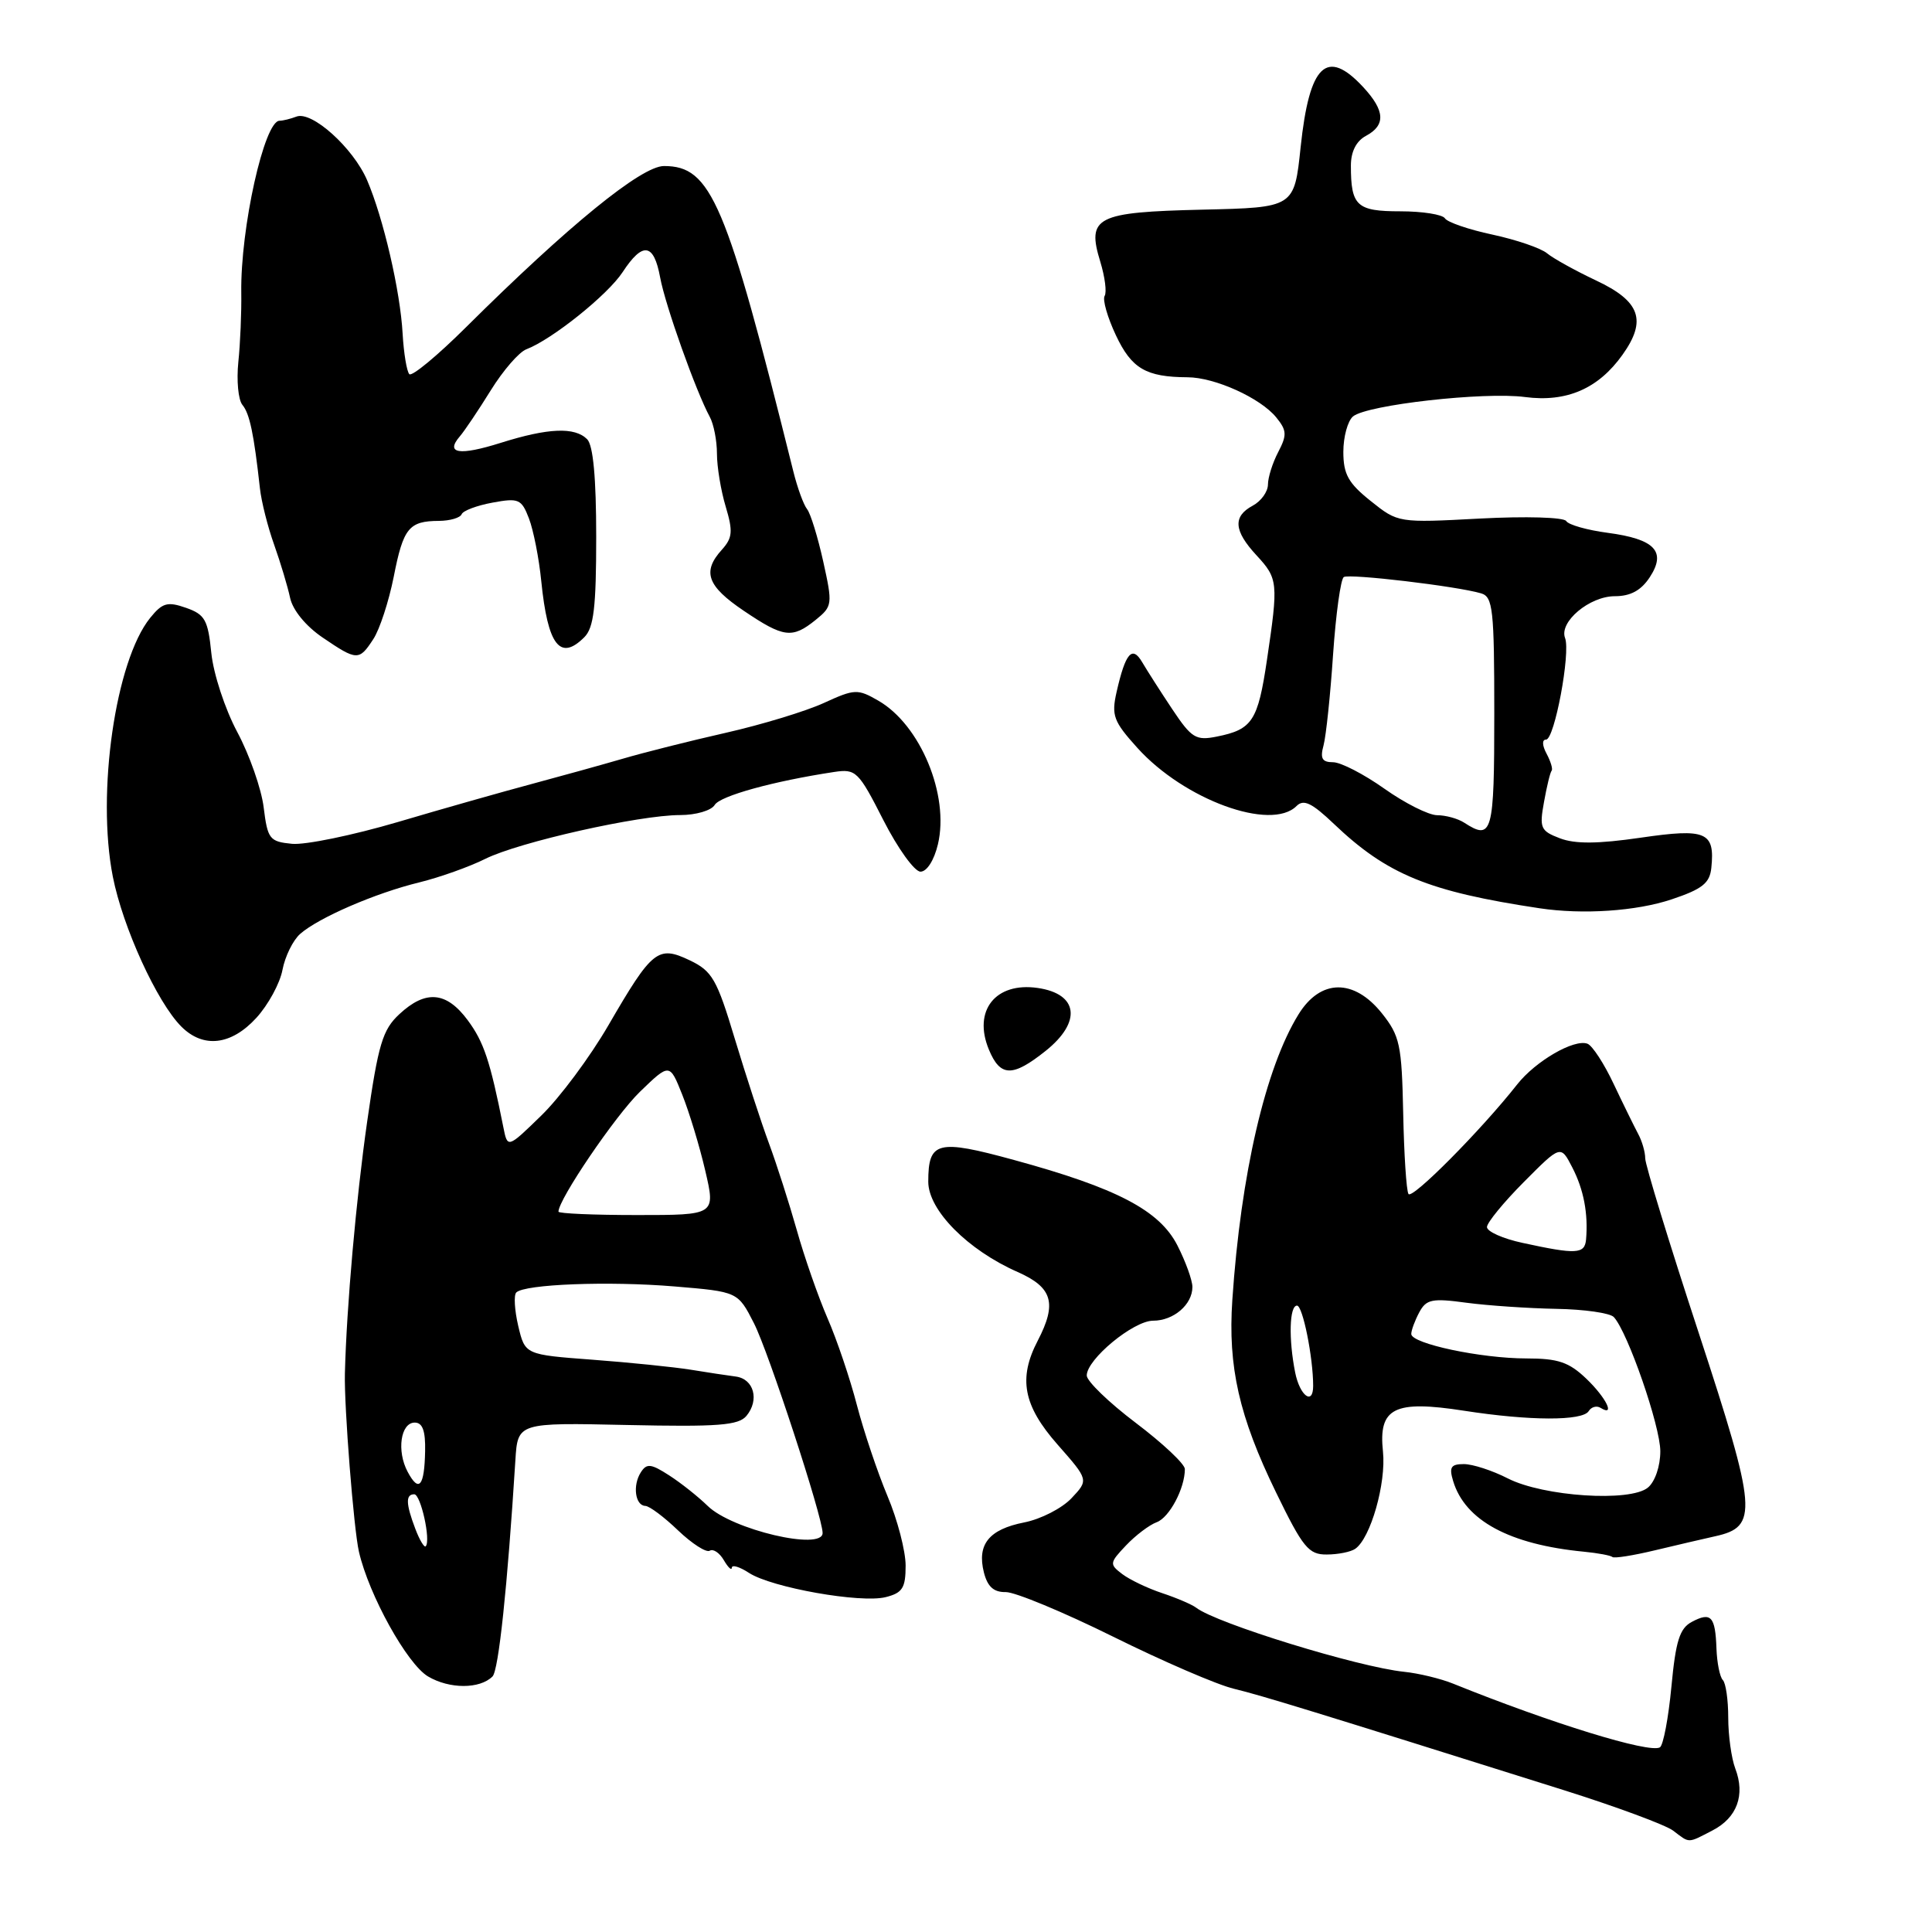 <?xml version="1.0" encoding="UTF-8" standalone="no"?>
<!DOCTYPE svg PUBLIC "-//W3C//DTD SVG 1.1//EN" "http://www.w3.org/Graphics/SVG/1.1/DTD/svg11.dtd" >
<svg xmlns="http://www.w3.org/2000/svg" xmlns:xlink="http://www.w3.org/1999/xlink" version="1.1" viewBox="0 0 256 256">
 <g >
 <path fill="currentColor"
d=" M 226.92 242.54 C 230.17 240.86 231.28 237.85 229.93 234.33 C 229.42 232.98 229.00 229.95 229.00 227.60 C 229.00 225.25 228.68 223.01 228.28 222.61 C 227.89 222.22 227.51 220.34 227.44 218.44 C 227.29 214.17 226.72 213.55 224.17 214.91 C 222.56 215.77 222.04 217.44 221.47 223.50 C 221.08 227.64 220.39 231.26 219.95 231.53 C 218.60 232.37 205.48 228.32 192.54 223.09 C 190.91 222.43 187.99 221.72 186.04 221.52 C 179.95 220.89 161.19 215.11 158.50 213.03 C 157.95 212.61 155.93 211.74 154.00 211.10 C 152.07 210.46 149.69 209.32 148.70 208.57 C 146.99 207.27 147.01 207.09 149.20 204.78 C 150.47 203.44 152.29 202.06 153.27 201.70 C 154.95 201.08 157.00 197.22 157.00 194.66 C 157.00 193.99 154.07 191.24 150.50 188.54 C 146.93 185.84 144.00 183.01 144.00 182.26 C 144.00 180.11 150.19 175.00 152.79 175.00 C 155.51 175.00 158.00 172.86 158.00 170.53 C 158.00 169.65 157.11 167.18 156.02 165.04 C 153.65 160.38 147.99 157.42 134.35 153.70 C 124.20 150.92 123.00 151.23 123.00 156.58 C 123.00 160.35 128.22 165.63 134.85 168.55 C 139.47 170.59 140.08 172.69 137.51 177.64 C 134.90 182.64 135.58 186.24 140.13 191.41 C 144.26 196.10 144.26 196.10 141.98 198.52 C 140.73 199.85 137.91 201.30 135.71 201.73 C 131.04 202.65 129.44 204.64 130.37 208.35 C 130.85 210.24 131.67 210.99 133.27 210.96 C 134.50 210.95 140.90 213.60 147.50 216.87 C 154.10 220.14 161.30 223.25 163.50 223.77 C 167.22 224.67 174.08 226.78 207.20 237.20 C 214.18 239.40 220.71 241.82 221.70 242.57 C 223.94 244.27 223.57 244.27 226.92 242.54 Z  M 65.26 222.14 C 66.07 221.33 67.23 210.36 68.29 193.50 C 68.60 188.50 68.60 188.50 83.12 188.82 C 95.16 189.08 97.86 188.87 98.91 187.61 C 100.65 185.51 99.90 182.72 97.50 182.40 C 96.40 182.26 93.70 181.85 91.50 181.49 C 89.30 181.14 83.47 180.54 78.53 180.17 C 69.57 179.50 69.57 179.50 68.67 175.70 C 68.18 173.60 68.06 171.61 68.41 171.26 C 69.51 170.16 80.65 169.73 89.37 170.46 C 97.77 171.16 97.77 171.16 99.90 175.33 C 101.83 179.10 109.00 201.01 109.00 203.13 C 109.00 205.52 96.98 202.69 93.77 199.54 C 92.52 198.32 90.22 196.49 88.66 195.49 C 86.26 193.94 85.69 193.88 84.92 195.08 C 83.80 196.81 84.16 199.49 85.51 199.54 C 86.06 199.56 88.01 201.02 89.85 202.79 C 91.70 204.55 93.58 205.76 94.04 205.48 C 94.50 205.19 95.34 205.75 95.91 206.73 C 96.48 207.70 96.95 208.15 96.97 207.73 C 96.99 207.30 98.01 207.61 99.25 208.42 C 102.26 210.37 114.04 212.46 117.35 211.63 C 119.59 211.07 120.00 210.41 120.00 207.45 C 120.00 205.52 118.92 201.36 117.59 198.22 C 116.27 195.07 114.45 189.65 113.54 186.17 C 112.64 182.69 110.89 177.51 109.65 174.67 C 108.42 171.83 106.58 166.57 105.58 163.00 C 104.57 159.43 102.91 154.25 101.89 151.50 C 100.87 148.75 98.84 142.52 97.37 137.66 C 94.99 129.74 94.37 128.67 91.40 127.25 C 87.18 125.24 86.43 125.84 80.62 135.85 C 78.18 140.06 74.17 145.45 71.71 147.83 C 67.25 152.17 67.25 152.17 66.69 149.33 C 64.94 140.55 64.11 138.07 61.98 135.19 C 59.16 131.38 56.41 131.13 52.92 134.38 C 50.70 136.43 50.12 138.35 48.65 148.63 C 47.19 158.83 45.92 173.21 45.70 182.00 C 45.59 186.37 46.87 202.61 47.56 205.61 C 48.88 211.36 53.95 220.50 56.72 222.14 C 59.56 223.82 63.58 223.82 65.26 222.14 Z  M 227.28 203.56 C 232.99 202.30 232.82 200.21 225.10 176.65 C 221.19 164.75 218.00 154.33 218.00 153.49 C 218.00 152.66 217.58 151.19 217.06 150.24 C 216.55 149.28 215.09 146.31 213.82 143.63 C 212.56 140.95 211.00 138.55 210.35 138.30 C 208.59 137.63 203.46 140.60 201.02 143.71 C 196.26 149.75 187.11 158.98 186.63 158.21 C 186.35 157.76 186.04 152.93 185.93 147.47 C 185.74 138.43 185.49 137.26 183.11 134.27 C 179.41 129.64 174.97 129.69 172.06 134.41 C 167.68 141.49 164.41 155.59 163.29 172.25 C 162.69 181.12 164.19 187.70 169.08 197.75 C 172.64 205.07 173.40 206.00 175.80 205.98 C 177.28 205.98 178.98 205.64 179.57 205.23 C 181.61 203.83 183.69 196.53 183.25 192.34 C 182.63 186.54 184.73 185.49 194.00 186.93 C 202.68 188.28 209.70 188.30 210.51 186.98 C 210.86 186.42 211.56 186.23 212.07 186.54 C 214.09 187.79 212.84 185.22 210.20 182.69 C 207.90 180.49 206.46 180.00 202.27 180.00 C 196.24 180.00 187.00 178.04 187.00 176.76 C 187.00 176.27 187.48 174.98 188.06 173.89 C 188.99 172.16 189.75 172.00 194.31 172.62 C 197.16 173.00 202.52 173.36 206.22 173.43 C 209.91 173.49 213.34 173.98 213.84 174.52 C 215.69 176.52 220.00 188.96 220.00 192.30 C 220.00 194.28 219.30 196.33 218.36 197.11 C 216.02 199.06 204.51 198.30 199.80 195.90 C 197.75 194.85 195.13 194.00 193.97 194.00 C 192.25 194.00 191.99 194.41 192.55 196.25 C 194.13 201.48 200.02 204.66 209.89 205.61 C 211.75 205.79 213.44 206.11 213.65 206.31 C 213.85 206.52 216.38 206.12 219.26 205.43 C 222.14 204.74 225.75 203.90 227.28 203.56 Z  M 138.55 139.25 C 143.36 135.41 142.89 131.69 137.50 130.91 C 131.91 130.10 128.89 133.91 131.03 139.07 C 132.54 142.72 134.16 142.75 138.55 139.25 Z  M 33.97 134.87 C 35.54 133.15 37.10 130.29 37.43 128.51 C 37.77 126.73 38.82 124.59 39.77 123.75 C 42.21 121.60 49.73 118.34 55.56 116.92 C 58.28 116.25 62.21 114.85 64.31 113.80 C 68.77 111.58 84.68 108.00 90.13 108.00 C 92.21 108.00 94.26 107.40 94.70 106.66 C 95.42 105.46 102.48 103.51 110.53 102.29 C 113.41 101.86 113.75 102.18 117.05 108.67 C 118.96 112.42 121.18 115.50 121.97 115.50 C 122.82 115.50 123.78 113.98 124.28 111.87 C 125.82 105.36 121.95 96.04 116.38 92.84 C 113.64 91.26 113.24 91.28 109.16 93.15 C 106.78 94.24 100.94 96.02 96.17 97.10 C 91.40 98.18 85.25 99.73 82.50 100.54 C 79.75 101.34 74.35 102.84 70.50 103.87 C 66.65 104.90 58.63 107.17 52.69 108.93 C 46.74 110.68 40.44 111.98 38.69 111.81 C 35.72 111.52 35.46 111.19 34.94 107.00 C 34.64 104.53 33.06 100.03 31.44 97.00 C 29.81 93.95 28.28 89.28 28.00 86.52 C 27.56 82.14 27.16 81.42 24.65 80.54 C 22.19 79.68 21.52 79.87 19.90 81.87 C 15.30 87.56 12.77 105.07 14.95 116.16 C 16.27 122.87 20.81 132.81 24.03 136.03 C 26.94 138.94 30.64 138.51 33.97 134.87 Z  M 221.50 119.17 C 225.56 117.81 226.55 117.03 226.76 115.00 C 227.25 110.23 226.09 109.73 217.39 111.00 C 211.74 111.82 208.71 111.85 206.70 111.08 C 204.13 110.10 203.96 109.72 204.59 106.26 C 204.96 104.19 205.41 102.33 205.60 102.12 C 205.78 101.91 205.48 100.90 204.93 99.87 C 204.34 98.77 204.31 98.00 204.86 98.00 C 205.98 98.00 208.13 86.51 207.38 84.54 C 206.56 82.41 210.62 79.00 213.98 79.00 C 216.05 79.00 217.45 78.24 218.60 76.49 C 220.84 73.07 219.28 71.43 213.02 70.60 C 210.31 70.24 207.83 69.54 207.53 69.04 C 207.21 68.54 202.17 68.39 196.11 68.71 C 185.26 69.29 185.25 69.28 181.63 66.39 C 178.66 64.02 178.00 62.84 178.00 59.87 C 178.00 57.88 178.58 55.77 179.28 55.18 C 181.13 53.64 196.68 51.89 202.08 52.61 C 207.57 53.33 211.79 51.51 214.99 47.01 C 218.24 42.45 217.35 39.92 211.50 37.17 C 208.75 35.87 205.82 34.25 205.00 33.57 C 204.18 32.88 200.92 31.77 197.77 31.09 C 194.61 30.42 191.77 29.44 191.46 28.93 C 191.14 28.42 188.48 28.00 185.55 28.00 C 179.77 28.00 179.00 27.29 179.00 21.95 C 179.00 20.09 179.71 18.69 181.00 18.00 C 183.63 16.59 183.53 14.67 180.64 11.55 C 175.79 6.32 173.50 8.51 172.34 19.50 C 171.50 27.50 171.50 27.50 159.35 27.78 C 145.22 28.11 143.97 28.74 145.80 34.70 C 146.41 36.70 146.67 38.73 146.37 39.21 C 146.07 39.70 146.74 42.04 147.86 44.42 C 149.94 48.84 151.84 49.96 157.35 49.99 C 160.98 50.00 167.02 52.74 169.11 55.31 C 170.51 57.03 170.55 57.64 169.37 59.90 C 168.62 61.33 168.01 63.27 168.01 64.21 C 168.00 65.16 167.10 66.41 166.00 67.00 C 163.33 68.43 163.48 70.33 166.50 73.59 C 169.35 76.67 169.40 77.20 167.88 87.43 C 166.68 95.54 165.94 96.66 161.24 97.60 C 158.46 98.16 157.89 97.81 155.33 93.97 C 153.77 91.63 151.99 88.84 151.36 87.77 C 150.02 85.47 149.13 86.50 147.95 91.71 C 147.25 94.81 147.55 95.60 150.71 99.10 C 156.92 105.98 168.42 110.18 171.80 106.80 C 172.74 105.86 173.83 106.39 176.75 109.17 C 183.80 115.89 189.30 118.14 204.00 120.35 C 209.73 121.21 216.81 120.74 221.50 119.17 Z  M 49.47 84.68 C 50.31 83.40 51.52 79.69 52.17 76.43 C 53.44 69.95 54.18 69.04 58.17 69.02 C 59.63 69.01 60.98 68.61 61.17 68.14 C 61.35 67.67 63.19 66.98 65.26 66.60 C 68.72 65.96 69.10 66.12 70.09 68.70 C 70.68 70.24 71.42 73.97 71.72 77.00 C 72.58 85.52 74.21 87.65 77.43 84.43 C 78.68 83.18 79.00 80.46 79.00 71.13 C 79.00 63.34 78.60 59.00 77.80 58.20 C 76.15 56.55 72.64 56.70 66.35 58.68 C 60.86 60.41 58.96 60.11 60.93 57.82 C 61.56 57.09 63.40 54.35 65.03 51.72 C 66.66 49.09 68.78 46.64 69.75 46.28 C 73.14 44.99 80.52 39.08 82.50 36.06 C 85.16 32.00 86.63 32.20 87.47 36.75 C 88.15 40.46 92.22 51.87 94.05 55.24 C 94.57 56.19 95.00 58.39 95.00 60.12 C 95.00 61.85 95.52 65.01 96.16 67.13 C 97.14 70.41 97.06 71.27 95.66 72.83 C 93.01 75.75 93.69 77.65 98.55 80.93 C 103.85 84.51 104.97 84.65 108.08 82.14 C 110.31 80.33 110.34 80.09 109.08 74.39 C 108.36 71.15 107.40 68.03 106.94 67.46 C 106.48 66.89 105.66 64.64 105.12 62.46 C 96.21 26.65 94.24 22.00 87.98 22.00 C 84.99 22.00 75.30 29.90 61.76 43.35 C 57.97 47.12 54.59 49.92 54.24 49.58 C 53.90 49.23 53.50 46.82 53.35 44.22 C 53.04 38.55 50.79 28.87 48.64 23.87 C 46.79 19.58 41.32 14.66 39.28 15.45 C 38.49 15.75 37.48 16.00 37.04 16.00 C 35.02 16.00 31.85 30.25 31.97 38.77 C 32.01 41.37 31.84 45.51 31.58 47.97 C 31.33 50.43 31.57 52.98 32.12 53.65 C 33.08 54.80 33.64 57.47 34.44 64.69 C 34.63 66.45 35.48 69.82 36.33 72.19 C 37.17 74.56 38.12 77.72 38.44 79.22 C 38.79 80.85 40.52 82.96 42.74 84.47 C 47.30 87.57 47.58 87.58 49.47 84.68 Z  M 55.03 202.57 C 53.77 199.26 53.73 198.00 54.89 198.00 C 55.75 198.00 57.11 204.12 56.41 204.89 C 56.22 205.10 55.59 204.06 55.03 202.57 Z  M 54.02 195.03 C 52.54 192.28 53.08 188.50 54.96 188.50 C 55.99 188.50 56.39 189.60 56.33 192.29 C 56.24 196.96 55.51 197.83 54.02 195.03 Z  M 74.00 160.55 C 74.00 158.92 81.54 147.83 84.78 144.68 C 88.73 140.86 88.73 140.86 90.40 145.05 C 91.32 147.35 92.70 151.88 93.45 155.12 C 94.82 161.00 94.82 161.00 84.41 161.00 C 78.69 161.00 74.00 160.80 74.00 160.55 Z  M 171.62 181.88 C 170.73 177.42 170.85 173.00 171.86 173.00 C 172.62 173.00 174.00 179.86 174.00 183.64 C 174.00 186.27 172.24 184.96 171.62 181.88 Z  M 201.75 164.69 C 199.14 164.13 197.01 163.18 197.03 162.58 C 197.05 161.99 199.25 159.30 201.93 156.61 C 206.80 151.71 206.80 151.71 208.33 154.68 C 209.85 157.61 210.46 160.82 210.16 164.25 C 209.98 166.18 208.87 166.24 201.75 164.69 Z  M 194.00 109.00 C 193.18 108.47 191.57 108.02 190.43 108.02 C 189.29 108.01 186.14 106.42 183.43 104.50 C 180.72 102.58 177.66 101.00 176.64 101.00 C 175.18 101.00 174.90 100.50 175.38 98.75 C 175.71 97.51 176.28 92.10 176.64 86.71 C 177.01 81.33 177.65 76.72 178.06 76.46 C 178.83 75.99 193.04 77.67 196.25 78.62 C 197.82 79.08 198.00 80.73 198.00 94.57 C 198.00 110.48 197.74 111.42 194.00 109.00 Z "/>
</g>
</svg>
